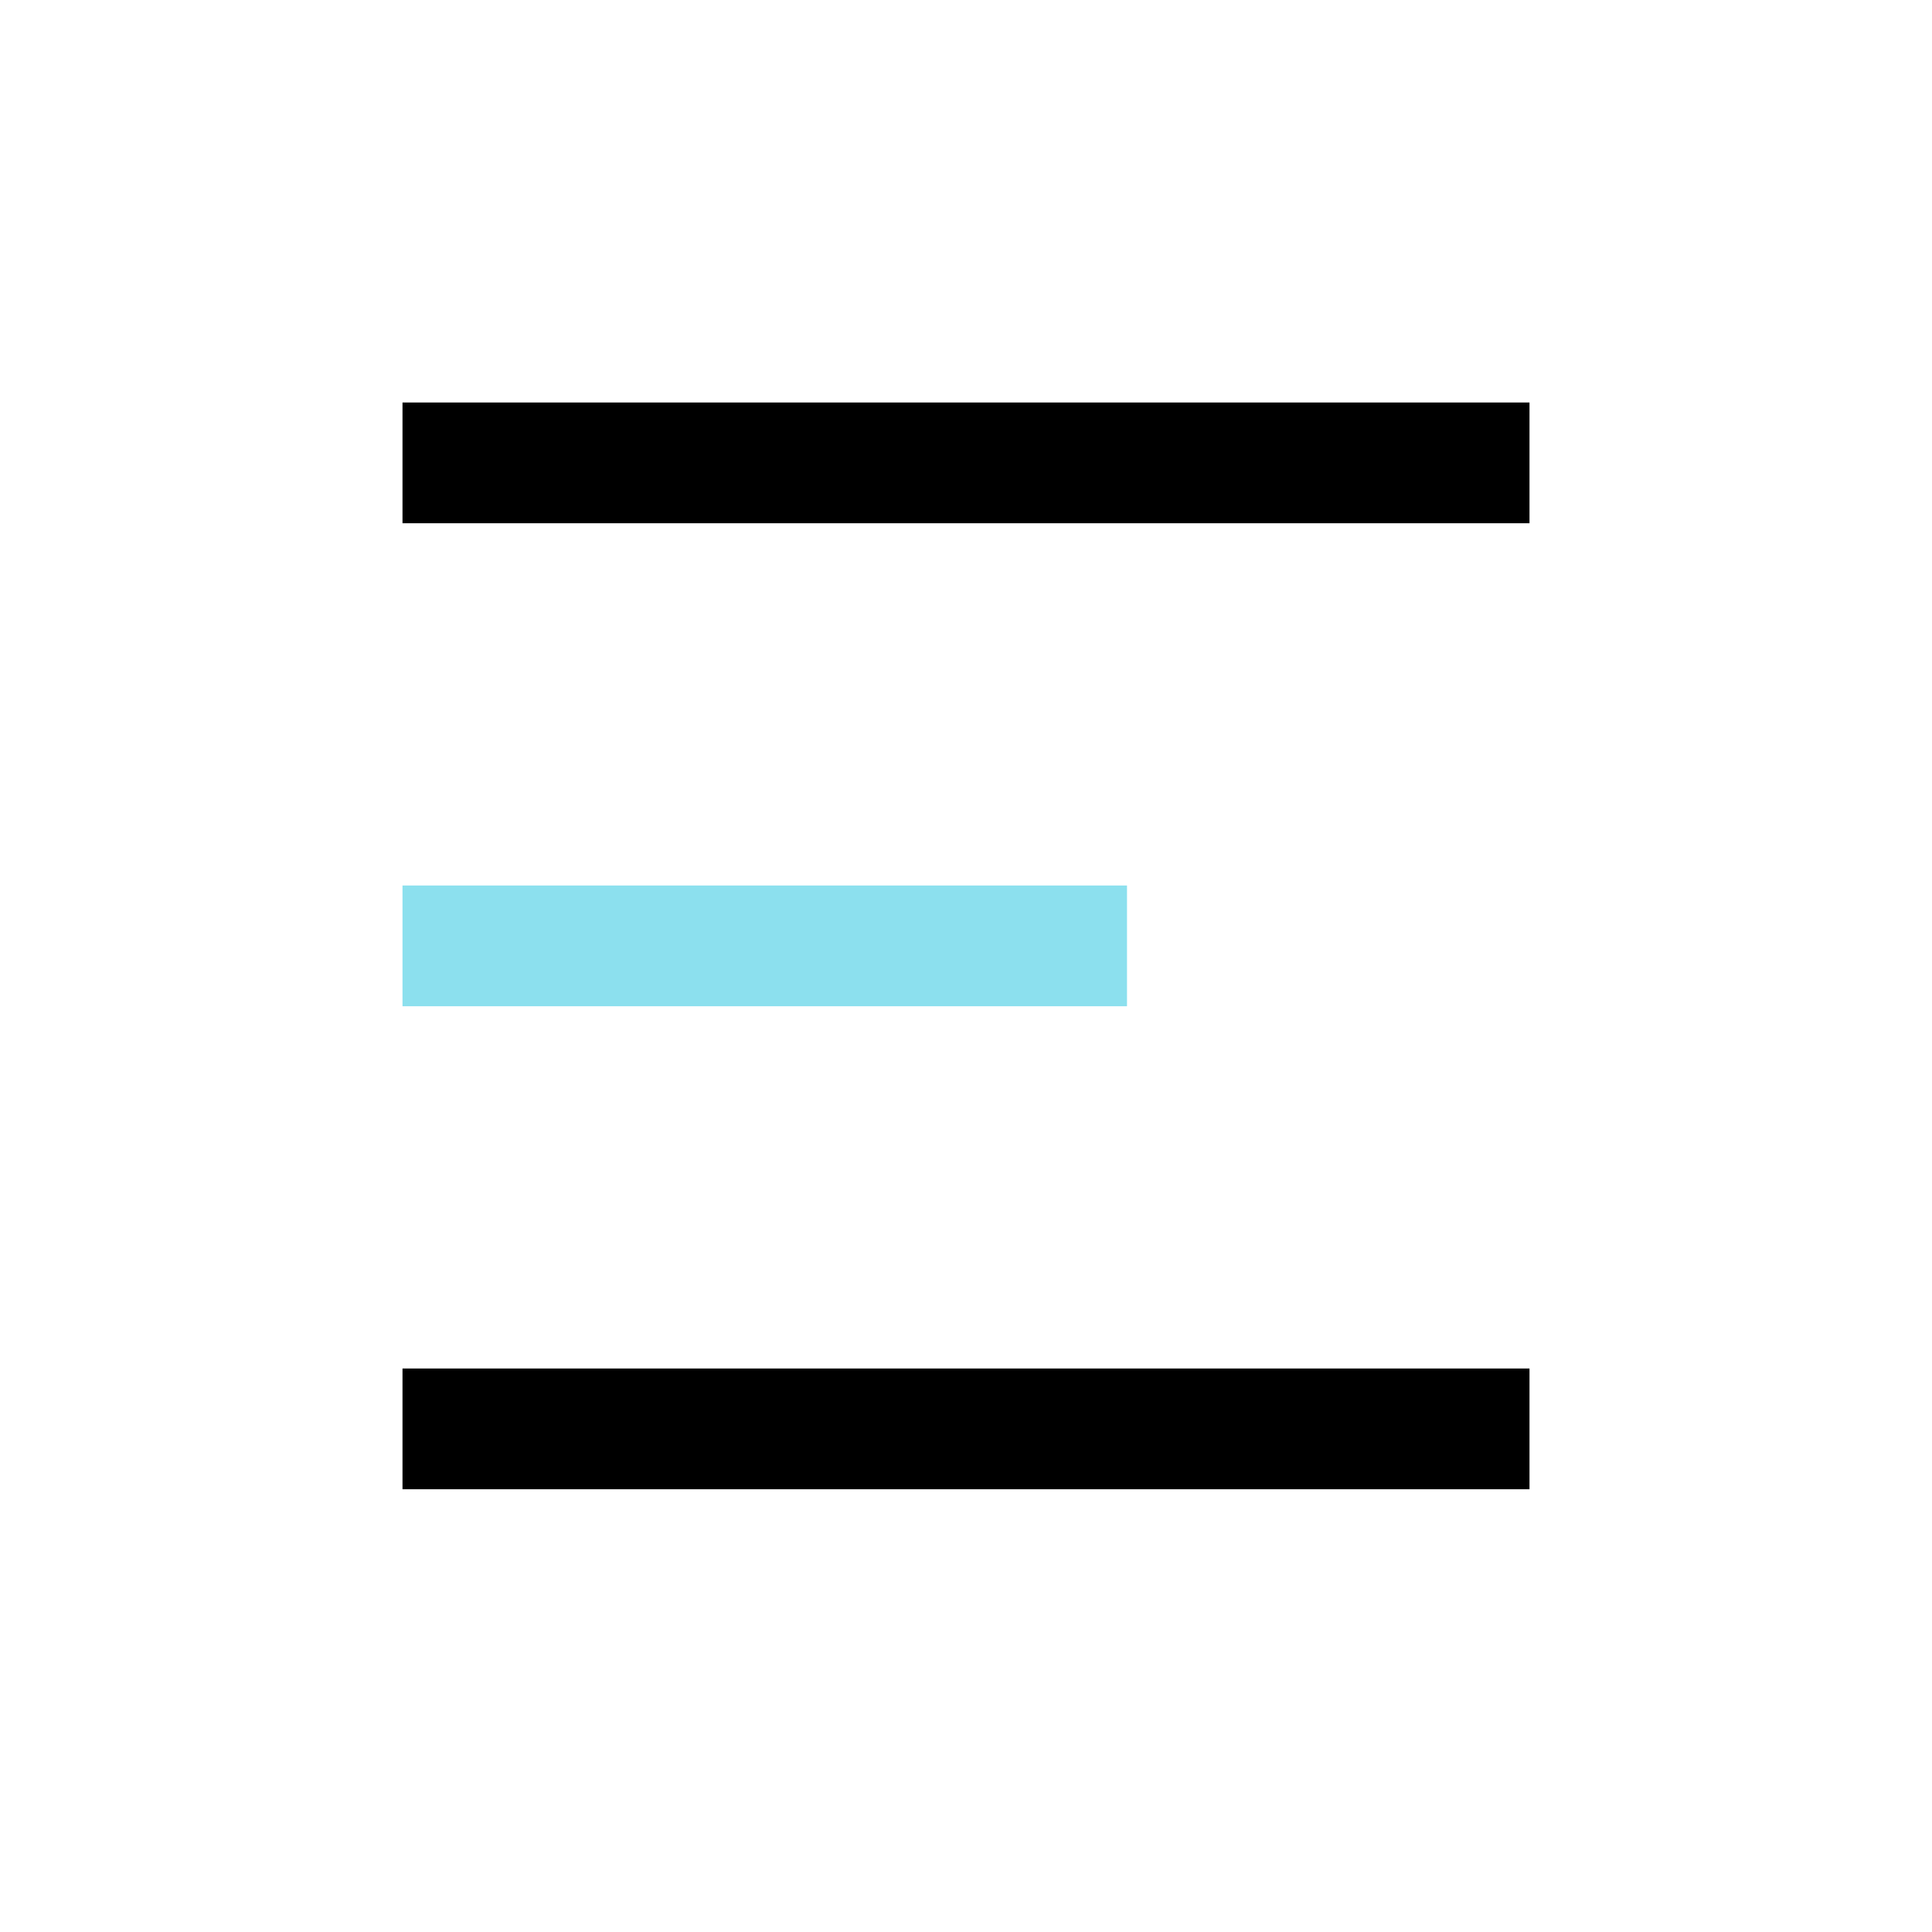 <svg width="48" height="48" viewBox="0 0 48 48" fill="none" xmlns="http://www.w3.org/2000/svg">
<rect x="10" y="10" width="28" height="3" fill="black"/>
<rect x="10" y="22" width="18" height="3" fill="#8CE0EE"/>
<rect x="10" y="34" width="28" height="3" fill="black"/>
</svg>
